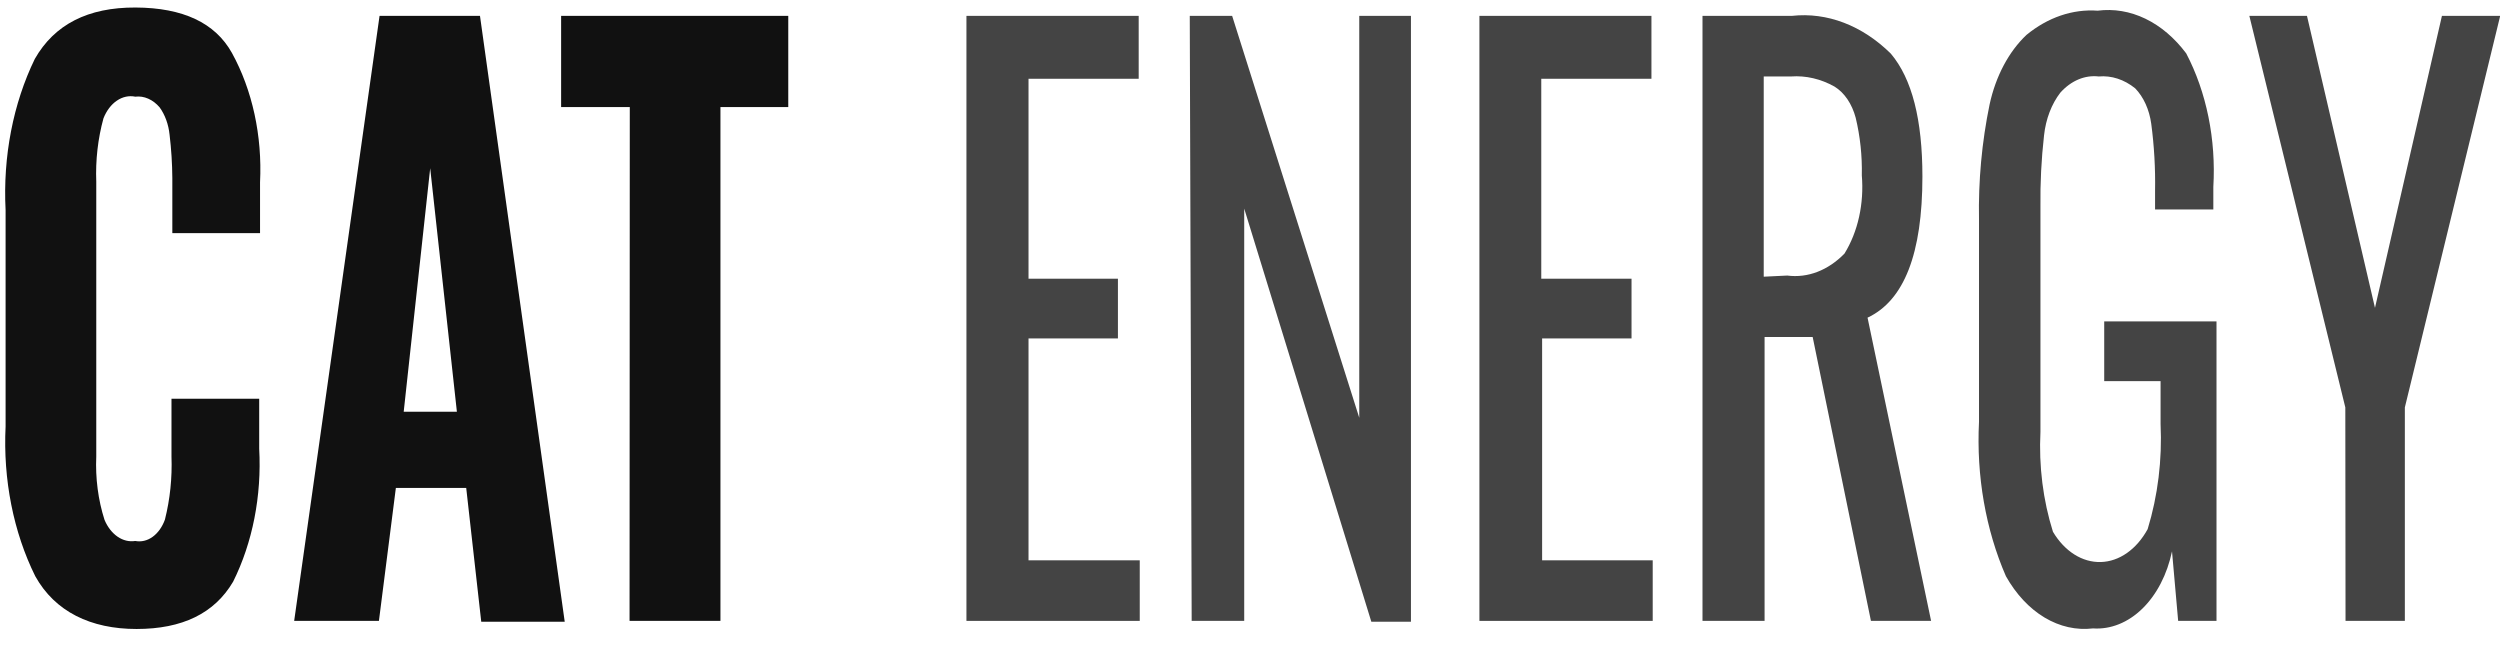 <svg width="118" height="31" viewBox="0 0 118 31" fill="none" xmlns="http://www.w3.org/2000/svg">
<g clip-path="url(#clip0_7_29)">
<path d="M1.664 27.196C0.634 25.117 0.141 22.63 0.264 20.128V9.914C0.134 7.394 0.619 4.885 1.644 2.779C2.571 1.153 4.154 0.345 6.394 0.355C8.634 0.364 10.151 1.076 10.944 2.493C11.912 4.248 12.383 6.418 12.274 8.607V11.004H8.134V8.403C8.129 7.718 8.085 7.036 8.004 6.36C7.954 5.871 7.789 5.417 7.534 5.066C7.377 4.883 7.194 4.743 6.996 4.657C6.799 4.57 6.591 4.538 6.384 4.563C6.087 4.502 5.784 4.568 5.516 4.751C5.247 4.933 5.027 5.224 4.884 5.584C4.621 6.54 4.505 7.56 4.544 8.58V21.544C4.499 22.571 4.632 23.598 4.934 24.54C5.078 24.88 5.293 25.155 5.55 25.332C5.808 25.509 6.098 25.579 6.384 25.534C6.666 25.588 6.953 25.52 7.204 25.339C7.455 25.158 7.658 24.874 7.784 24.527C8.026 23.568 8.131 22.556 8.094 21.544V18.821H12.234V21.177C12.356 23.398 11.922 25.611 11.004 27.454C10.124 28.952 8.604 29.688 6.444 29.688C4.284 29.688 2.594 28.871 1.664 27.196Z" fill="#111111"/>
<path d="M17.915 0.749H22.655L26.655 29.347H22.715L22.005 23.029H18.685L17.885 29.306H13.885L17.915 0.749ZM21.565 19.433L20.305 7.94L19.055 19.433H21.565Z" fill="#111111"/>
<path d="M29.726 5.053H26.485V0.749H37.206V5.053H34.005V29.306H29.715L29.726 5.053Z" fill="#111111"/>
<path d="M45.616 0.749H53.746V3.718H48.546V13.155H52.766V15.974H48.546V26.447H53.796V29.306H45.616V0.749Z" fill="#444444"/>
<path d="M56.157 0.749H58.157L64.157 19.719V0.749H66.597V29.347H64.727L58.727 9.846V29.306H56.247L56.157 0.749Z" fill="#444444"/>
<path d="M69.828 0.749H77.948V3.718H72.748V13.155H77.008V15.974H72.788V26.447H78.008V29.306H69.828V0.749Z" fill="#444444"/>
<path d="M80.358 0.749H84.578C86.241 0.567 87.897 1.2 89.248 2.533C90.248 3.718 90.738 5.652 90.738 8.335C90.738 11.966 89.875 14.186 88.148 14.994L91.148 29.306H88.308L85.558 15.906H83.288V29.306H80.358V0.749ZM84.358 13.006C85.322 13.133 86.285 12.763 87.058 11.971C87.372 11.464 87.607 10.876 87.748 10.241C87.889 9.606 87.933 8.939 87.878 8.28C87.898 7.356 87.8 6.435 87.588 5.557C87.502 5.233 87.369 4.936 87.198 4.683C87.026 4.431 86.819 4.228 86.588 4.086C85.939 3.723 85.239 3.56 84.538 3.609H83.248V13.06L84.358 13.006Z" fill="#444444"/>
<path d="M94.679 27.196C93.723 24.999 93.28 22.458 93.409 19.91V10.377C93.374 8.538 93.543 6.702 93.909 4.93C94.198 3.598 94.811 2.441 95.649 1.648C96.66 0.819 97.83 0.42 99.009 0.504C99.771 0.406 100.54 0.535 101.262 0.883C101.984 1.231 102.642 1.79 103.189 2.52C104.148 4.35 104.602 6.583 104.469 8.825V9.887H101.719V9.002C101.738 7.943 101.677 6.885 101.539 5.843C101.448 5.175 101.177 4.577 100.779 4.168C100.26 3.75 99.66 3.556 99.059 3.609C98.406 3.533 97.756 3.807 97.249 4.372C96.834 4.908 96.563 5.617 96.479 6.387C96.352 7.509 96.295 8.643 96.309 9.778V20.387C96.229 21.999 96.432 23.613 96.899 25.099C97.17 25.555 97.515 25.921 97.906 26.169C98.297 26.417 98.725 26.539 99.156 26.528C99.587 26.516 100.011 26.37 100.394 26.101C100.778 25.832 101.111 25.447 101.369 24.976C101.851 23.405 102.059 21.704 101.979 20.005V17.99H99.319V15.171H104.619V29.306H102.809L102.519 26.024C102.29 27.115 101.796 28.068 101.119 28.728C100.442 29.388 99.621 29.717 98.789 29.661C98.007 29.755 97.22 29.578 96.501 29.147C95.783 28.716 95.156 28.045 94.679 27.196V27.196Z" fill="#444444"/>
<path d="M110.699 19.229L106.169 0.749H108.889L112.099 14.531L115.259 0.749H118.009L113.509 19.229V29.306H110.709L110.699 19.229Z" fill="#444444"/>
</g>
<defs>
<clipPath id="clip0_7_29">
<rect width="118" height="31" fill="white"/>
</clipPath>
</defs>
</svg>
